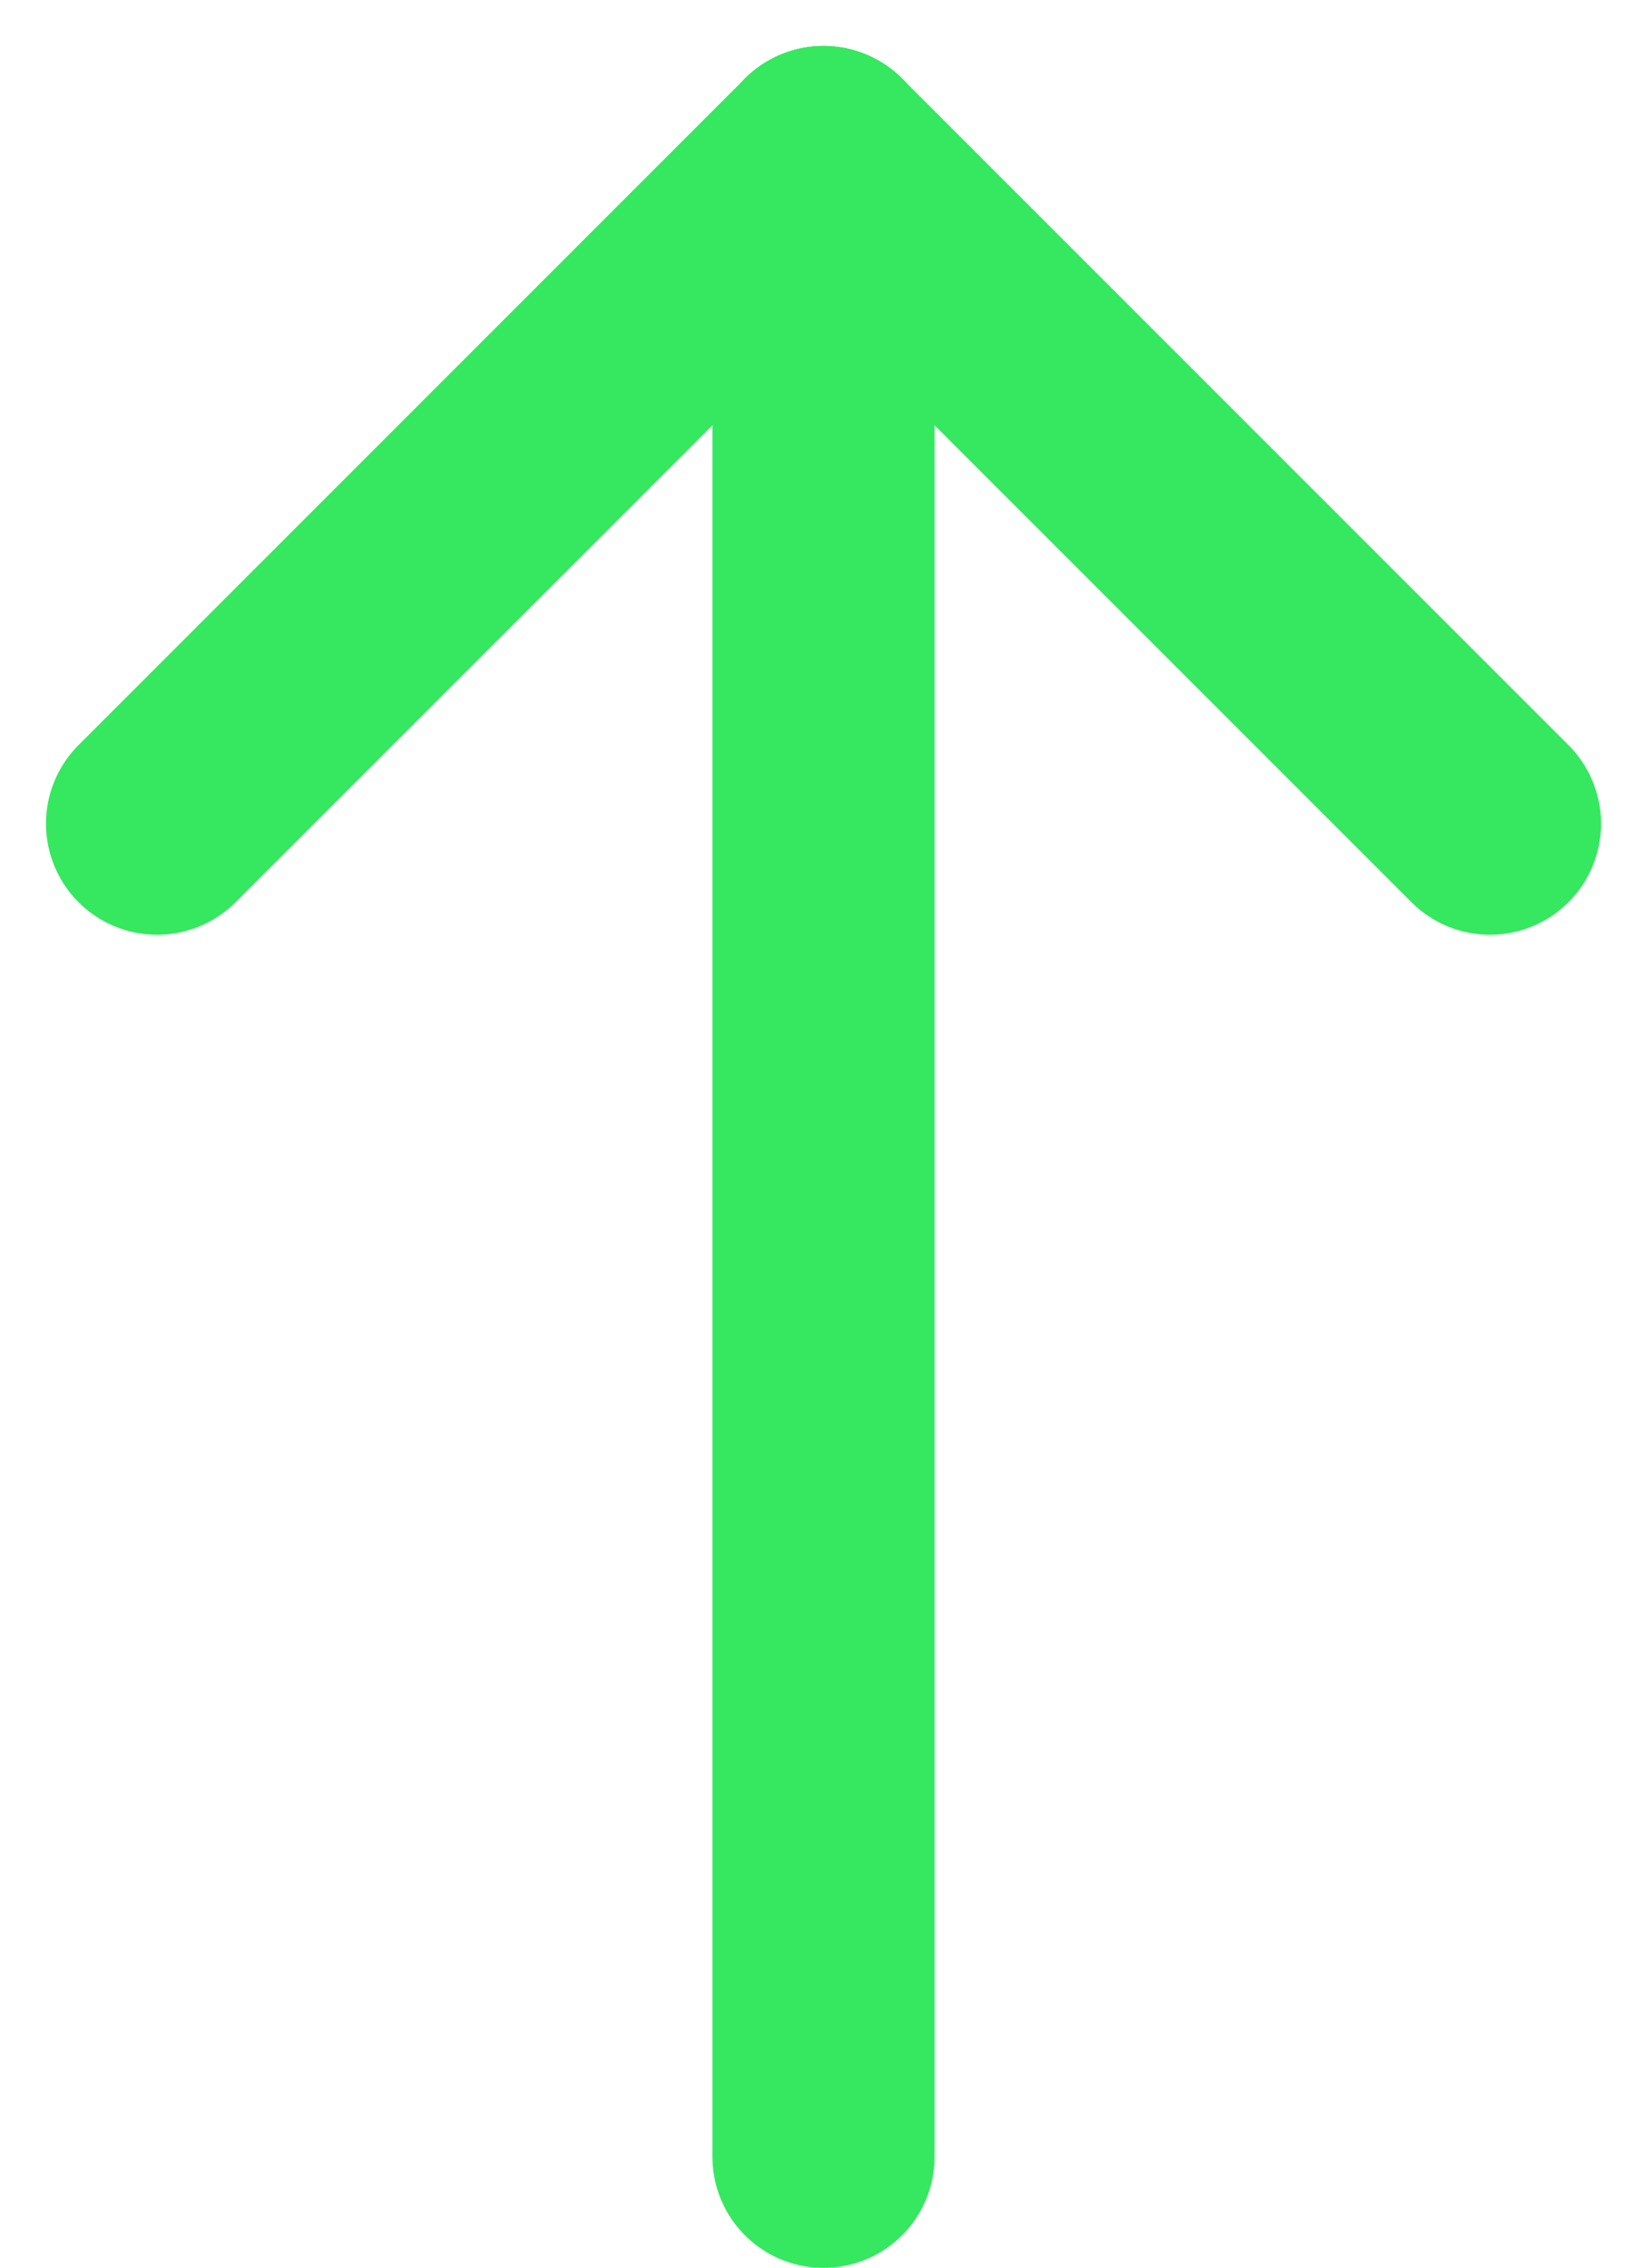 <svg xmlns="http://www.w3.org/2000/svg" width="14.828" height="20.414" viewBox="0 0 14.828 20.414"><g transform="translate(-62.586 -102.586)"><line y1="6" x2="6" transform="translate(64 104)" fill="none" stroke="#35e85f" stroke-linecap="round" stroke-width="2"/><line x2="6" y2="6" transform="translate(70 104)" fill="none" stroke="#35e85f" stroke-linecap="round" stroke-width="2"/><line y1="18" transform="translate(70 104)" fill="none" stroke="#35e85f" stroke-linecap="round" stroke-width="2"/></g></svg>